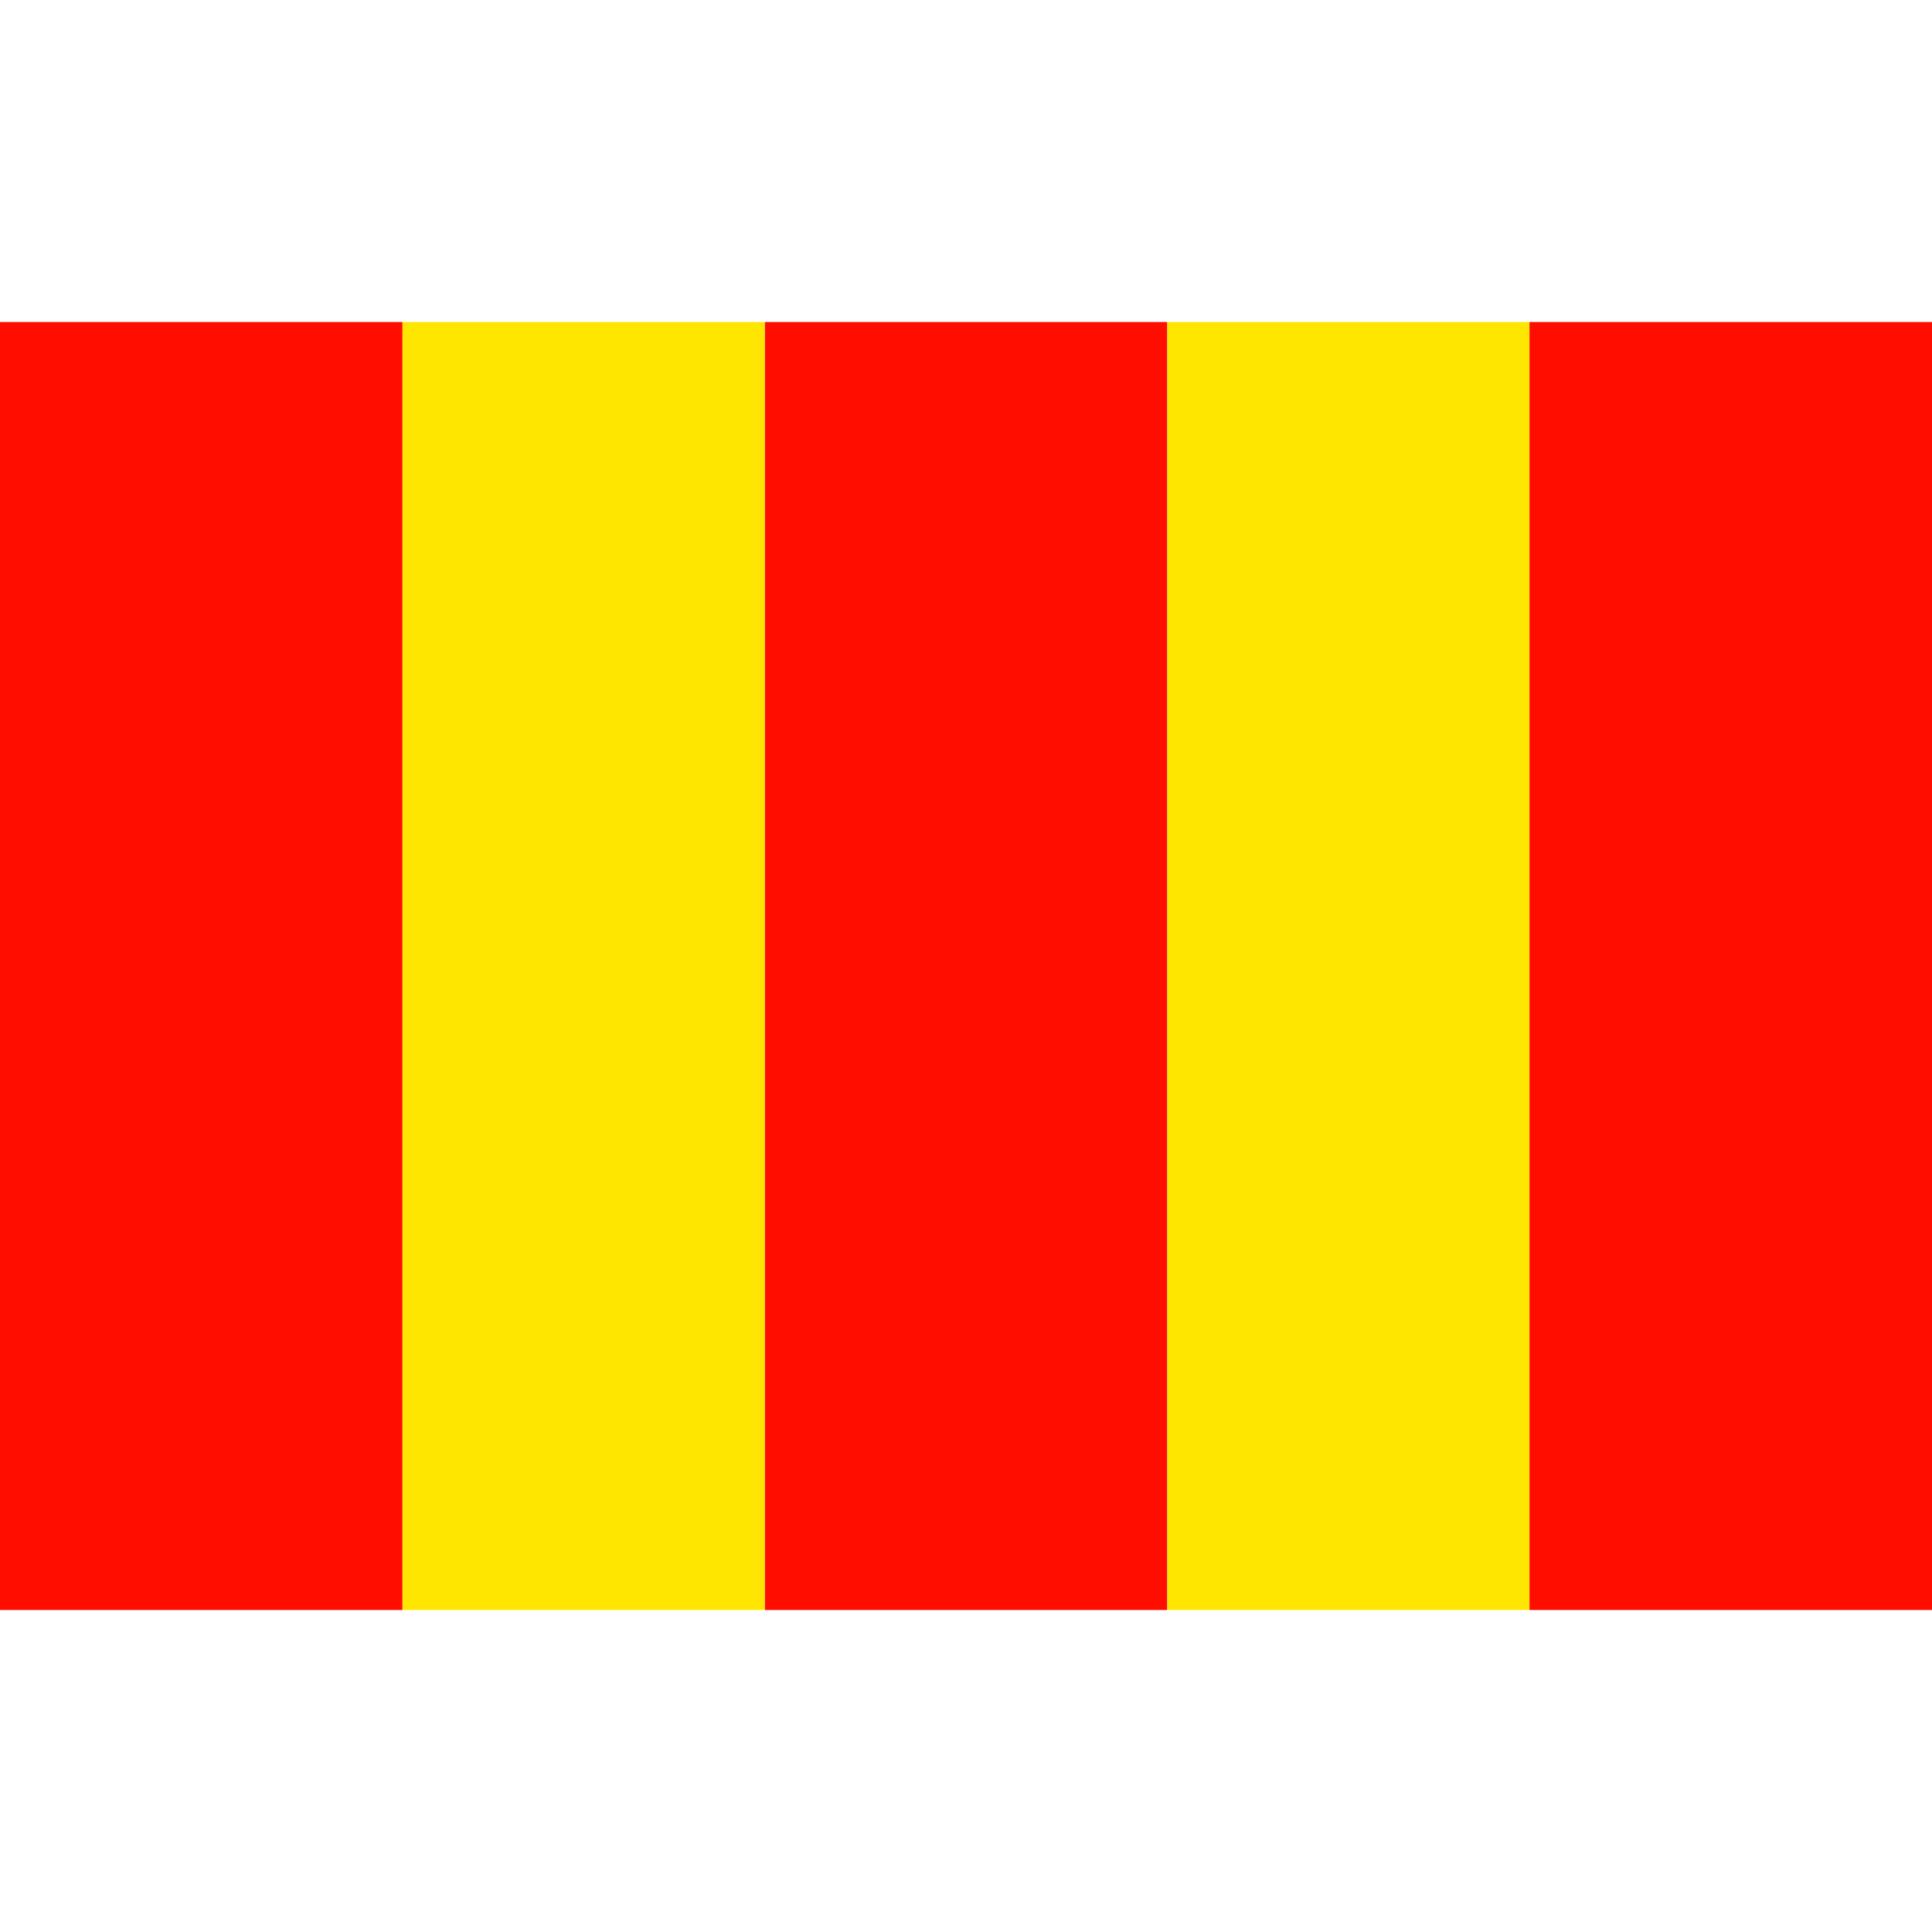 <svg width="200" height="200" viewBox="0 0 200 200" fill="none" xmlns="http://www.w3.org/2000/svg">
<rect y="33.334" width="41.667" height="133.333" fill="#FF0E00"/>
<rect x="79.167" y="33.334" width="41.667" height="133.333" fill="#FF0E00"/>
<rect x="41.667" y="33.334" width="37.5" height="133.333" fill="#FFE600"/>
<rect x="120.833" y="33.334" width="37.5" height="133.333" fill="#FFE600"/>
<rect x="158.333" y="33.334" width="41.667" height="133.333" fill="#FF0E00"/>
</svg>
